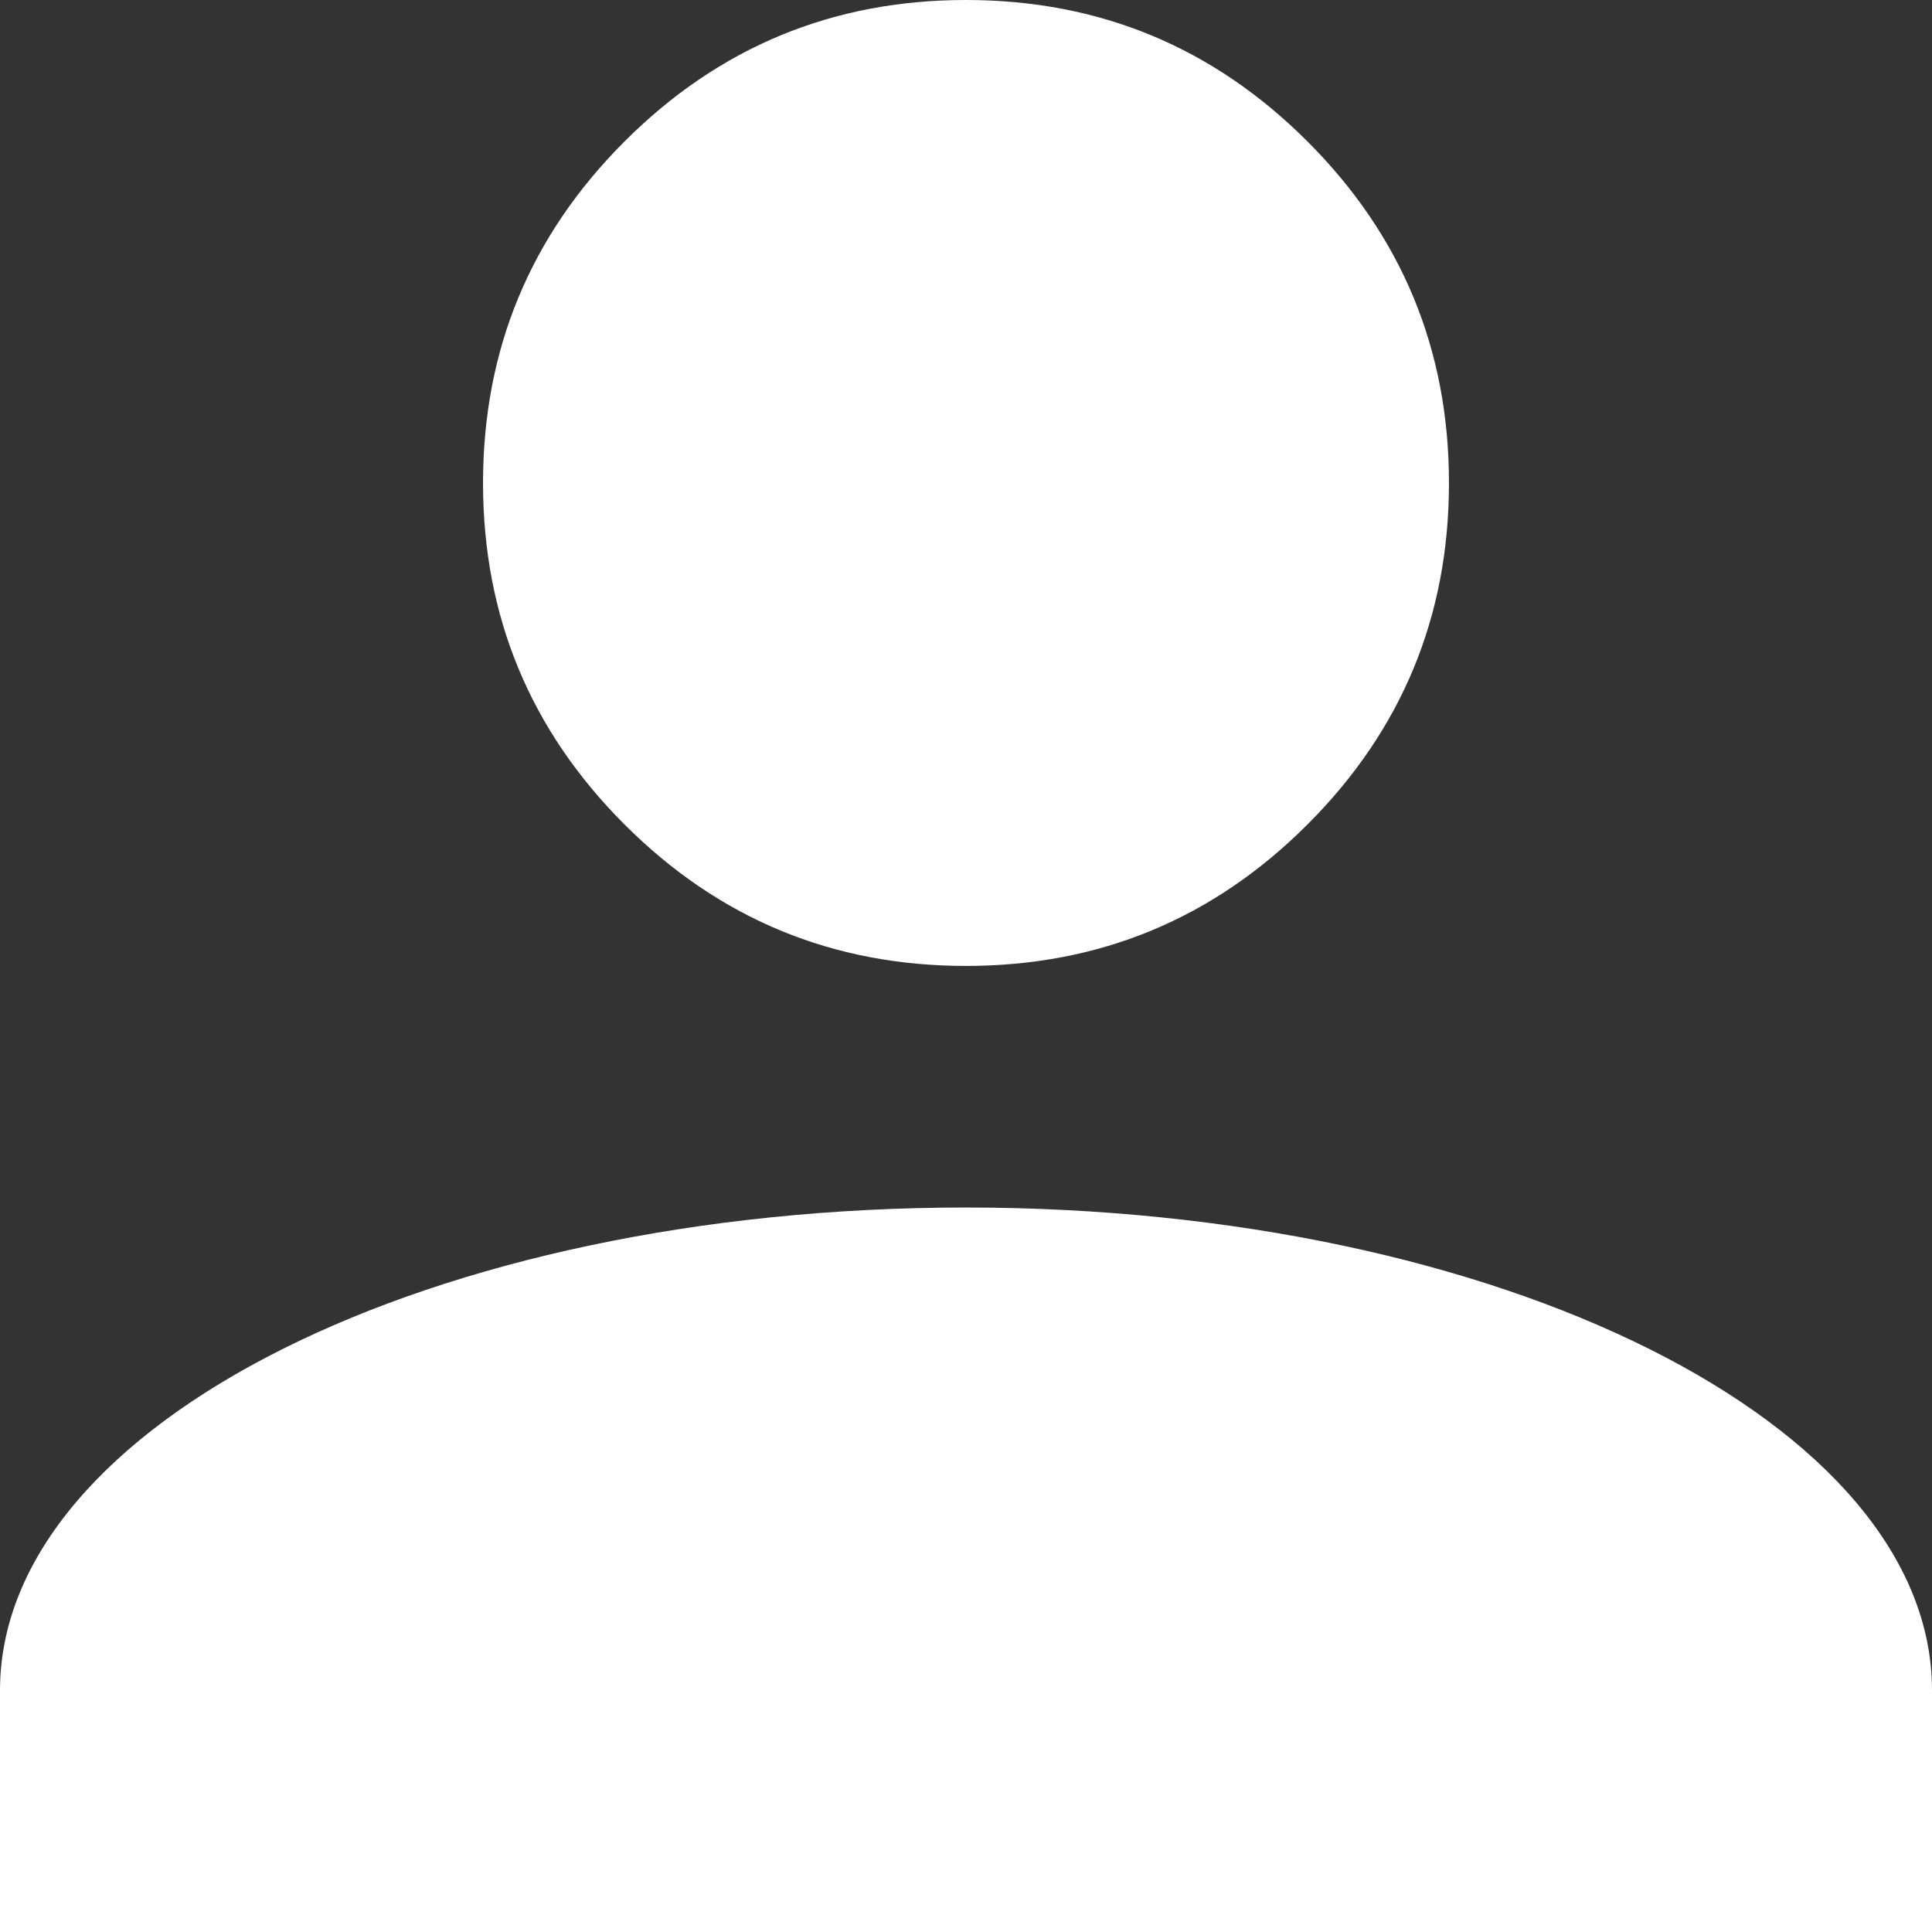 <svg width="14.667" height="14.667" viewBox="0 0 14.667 14.667" fill="none" xmlns="http://www.w3.org/2000/svg" xmlns:xlink="http://www.w3.org/1999/xlink">
	<rect x="0" y="0" width="14.667" height="14.667" fill="#333333" stroke="none"/>
	<desc>
			Created with Pixso.
	</desc>
	<path id="path" d="M7.333 0C8.346 0 9.21 0.358 9.926 1.074C10.642 1.79 11 2.654 11 3.667C11 4.679 10.642 5.543 9.926 6.259C9.21 6.975 8.346 7.333 7.333 7.333C6.321 7.333 5.457 6.975 4.741 6.259C4.025 5.543 3.667 4.679 3.667 3.667C3.667 2.654 4.025 1.79 4.741 1.074C5.457 0.358 6.321 0 7.333 0ZM7.333 9.167C11.385 9.167 14.667 10.807 14.667 12.833L14.667 14.667L0 14.667L0 12.833C0 10.807 3.282 9.167 7.333 9.167Z" fill-rule="nonzero" fill="#FFFFFF"/>
	<defs/>
</svg>
